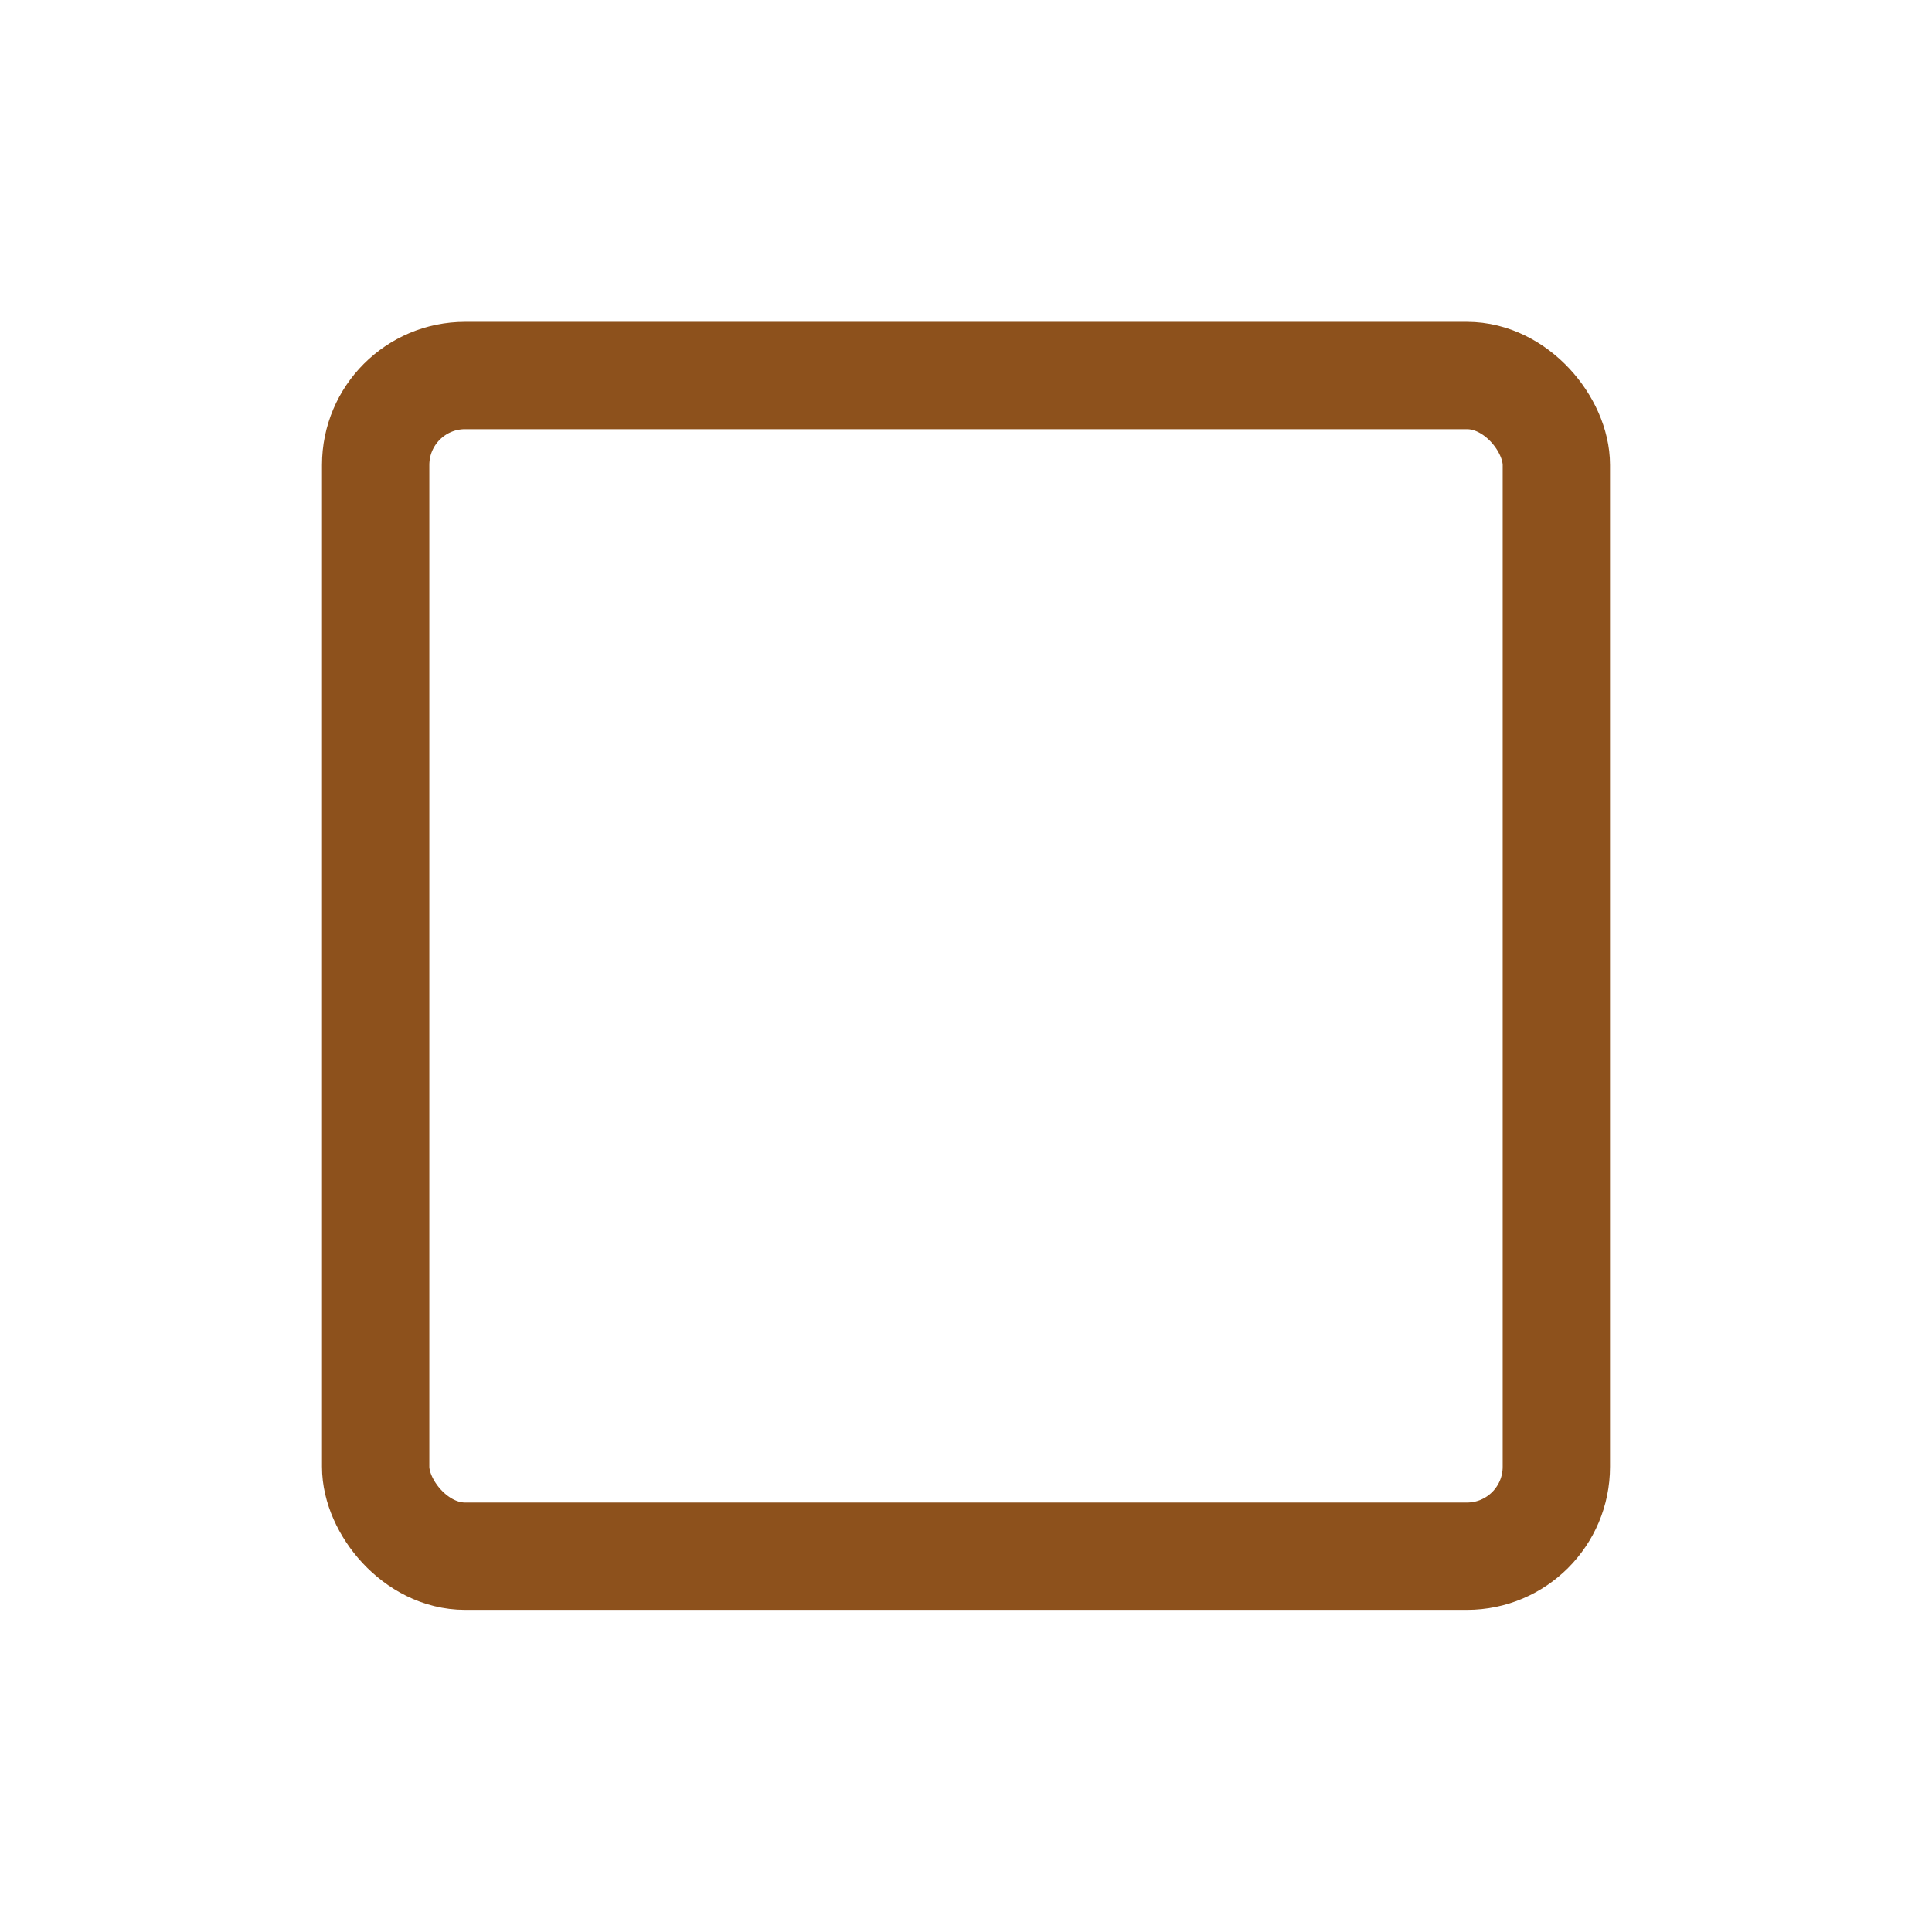 <svg xmlns="http://www.w3.org/2000/svg" xmlns:xlink="http://www.w3.org/1999/xlink" viewBox="-7072 2274 54 54">
  <defs>
    <style>
      .cls-1 {
        fill: #fff;
        stroke: #8d511c;
        stroke-width: 3px;
      }

      .cls-2 {
        stroke: none;
      }

      .cls-3 {
        fill: none;
      }

      .cls-4 {
        filter: url(#Rectangle_63);
      }
    </style>
    <filter id="Rectangle_63" x="-7072" y="2274" width="54" height="54" filterUnits="userSpaceOnUse">
      <feOffset dy="3" input="SourceAlpha"/>
      <feGaussianBlur stdDeviation="3" result="blur"/>
      <feFlood flood-opacity="0.161"/>
      <feComposite operator="in" in2="blur"/>
      <feComposite in="SourceGraphic"/>
    </filter>
  </defs>
  <g id="Symbol_3_6" data-name="Symbol 3 – 6" transform="translate(-7294 -638.804)">
    <g class="cls-4" transform="matrix(1, 0, 0, 1, 7294, 638.8)">
      <g id="Rectangle_63-2" data-name="Rectangle 63" class="cls-1" transform="translate(-7063 2280)">
        <rect class="cls-2" width="36" height="36" rx="4"/>
        <rect class="cls-3" x="1.5" y="1.5" width="33" height="33" rx="2.5"/>
      </g>
    </g>
  </g>
</svg>
